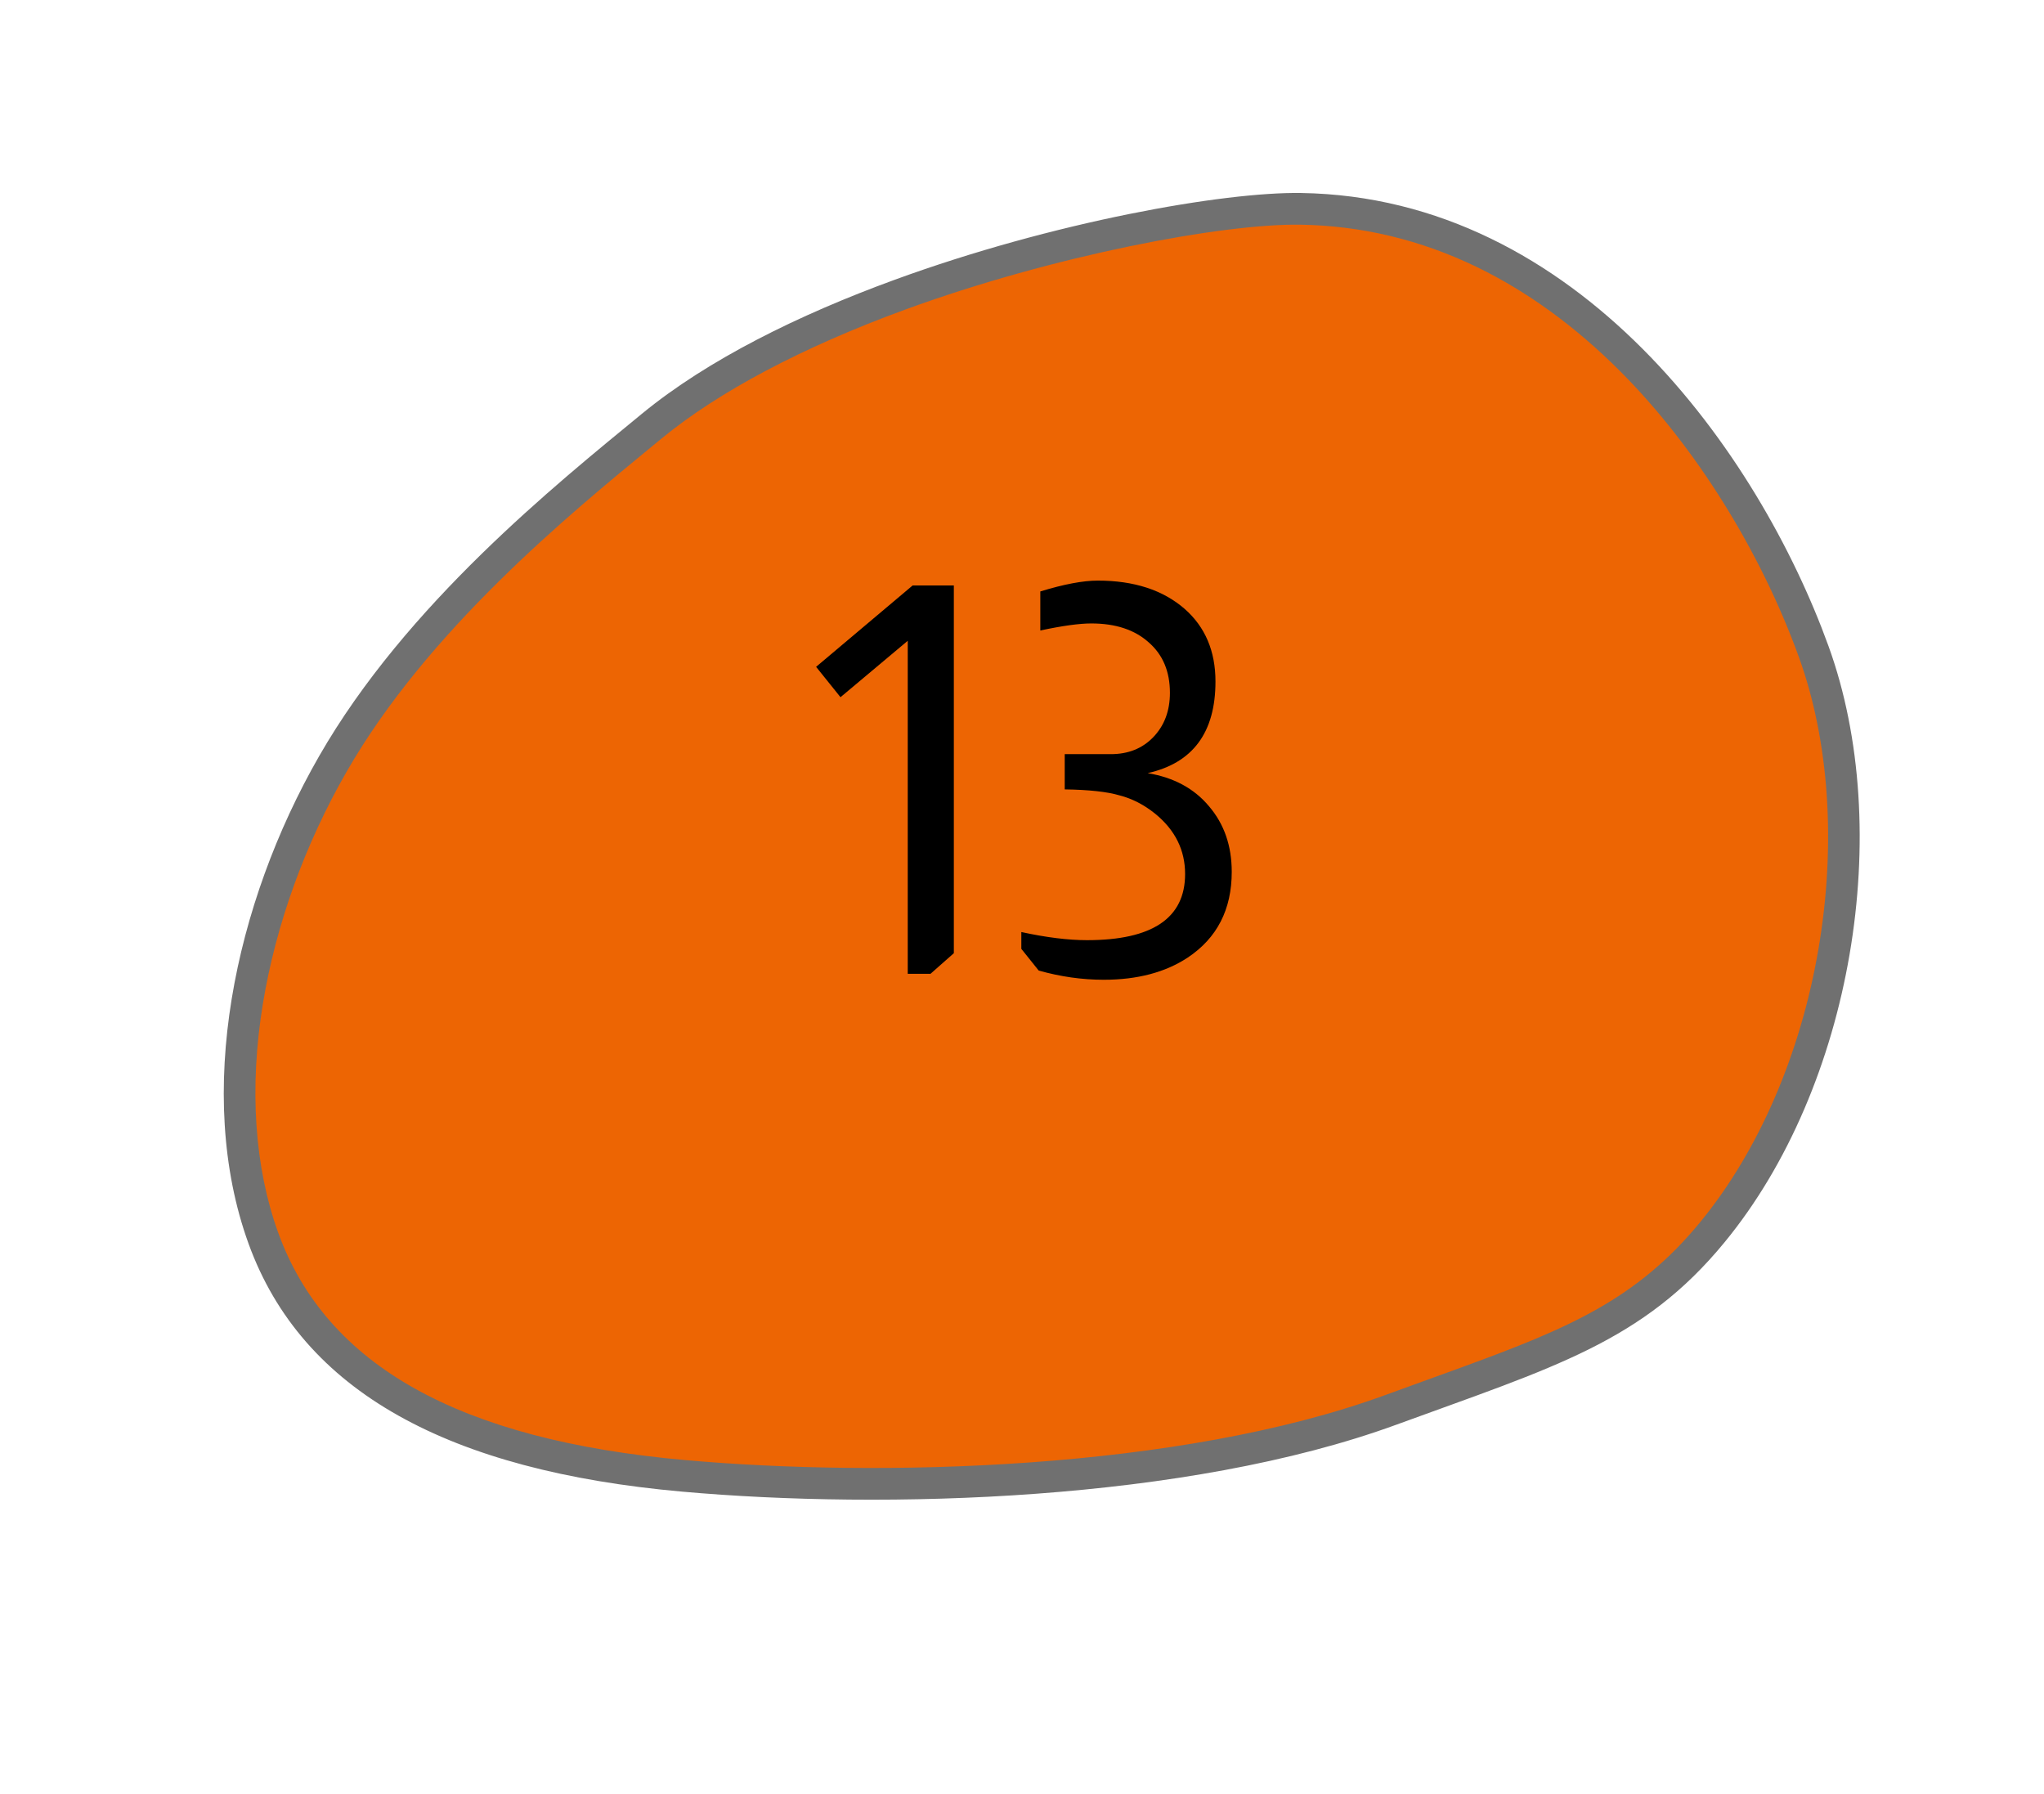 <svg width="49" height="43" viewBox="0 0 49 43" fill="none" xmlns="http://www.w3.org/2000/svg">
<path d="M21.557 7.069L21.558 7.069C25.191 5.74 29.303 4.977 31.179 5.006C32.697 5.029 34.173 5.383 35.568 6.058C36.817 6.663 38.009 7.529 39.109 8.631C40.943 10.468 42.535 13.014 43.478 15.617C44.231 17.696 44.404 20.253 43.965 22.816C43.522 25.403 42.486 27.79 41.049 29.537C39.468 31.462 37.783 32.175 35.196 33.122C34.922 33.222 34.638 33.324 34.343 33.431C34.025 33.546 33.693 33.666 33.347 33.792C28.32 35.631 21.07 35.794 16.389 35.376C10.818 34.88 7.523 33.017 6.314 29.68C5.722 28.044 5.588 26.082 5.927 24.006C6.244 22.067 6.953 20.099 7.977 18.316C9.954 14.867 13.369 12.065 15.41 10.39L15.625 10.213C17.023 9.064 19.075 7.977 21.557 7.069Z" fill="#ED6503"/>
<path d="M21.686 7.426C19.244 8.32 17.231 9.385 15.865 10.507L15.649 10.684C13.629 12.342 10.247 15.117 8.305 18.505C7.304 20.25 6.611 22.173 6.301 24.067C5.972 26.079 6.1 27.975 6.67 29.55C7.824 32.734 11.014 34.516 16.423 34.998C21.066 35.413 28.25 35.253 33.219 33.436C33.565 33.309 33.897 33.189 34.216 33.074C34.51 32.968 34.794 32.865 35.067 32.765C37.594 31.841 39.238 31.146 40.757 29.296C42.153 27.599 43.16 25.276 43.592 22.753C44.02 20.254 43.854 17.766 43.123 15.747C42.198 13.195 40.638 10.699 38.841 8.9C37.771 7.828 36.614 6.987 35.403 6.4C34.058 5.749 32.635 5.408 31.172 5.386C29.331 5.357 25.279 6.112 21.686 7.426ZM21.429 6.713C25.267 5.309 29.347 4.598 31.186 4.626C37.838 4.727 42.161 10.868 43.834 15.487C45.428 19.885 44.417 26.04 41.341 29.779C39.378 32.17 37.248 32.77 33.477 34.149C28.435 35.993 21.189 36.187 16.355 35.755C10.772 35.257 7.247 33.368 5.958 29.81C4.655 26.212 5.62 21.663 7.649 18.127C9.732 14.493 13.343 11.599 15.386 9.92C16.974 8.615 19.159 7.543 21.429 6.713Z" fill="#707070"/>
<path d="M22.866 14.034V22.848L22.307 23.342H21.761V15.36L20.149 16.712L19.564 15.984L21.878 14.034H22.866ZM24.939 14.177C25.503 14.004 25.962 13.917 26.317 13.917C27.184 13.917 27.877 14.142 28.397 14.593C28.891 15.026 29.138 15.607 29.138 16.335C29.138 17.557 28.597 18.289 27.513 18.532C28.137 18.636 28.627 18.9 28.982 19.325C29.346 19.75 29.528 20.274 29.528 20.898C29.528 21.799 29.177 22.484 28.475 22.952C27.938 23.307 27.266 23.485 26.46 23.485C25.94 23.485 25.42 23.411 24.9 23.264L24.484 22.744V22.341C25.082 22.471 25.607 22.536 26.057 22.536C27.626 22.536 28.41 22.007 28.41 20.95C28.41 20.378 28.172 19.897 27.695 19.507C27.427 19.29 27.141 19.143 26.837 19.065C26.543 18.978 26.105 18.93 25.524 18.922V18.077H26.629C27.045 18.077 27.383 17.942 27.643 17.674C27.912 17.396 28.046 17.041 28.046 16.608C28.046 16.096 27.877 15.694 27.539 15.399C27.201 15.095 26.742 14.944 26.161 14.944C25.875 14.944 25.468 15 24.939 15.113V14.177Z" fill="black"/>
</svg>
